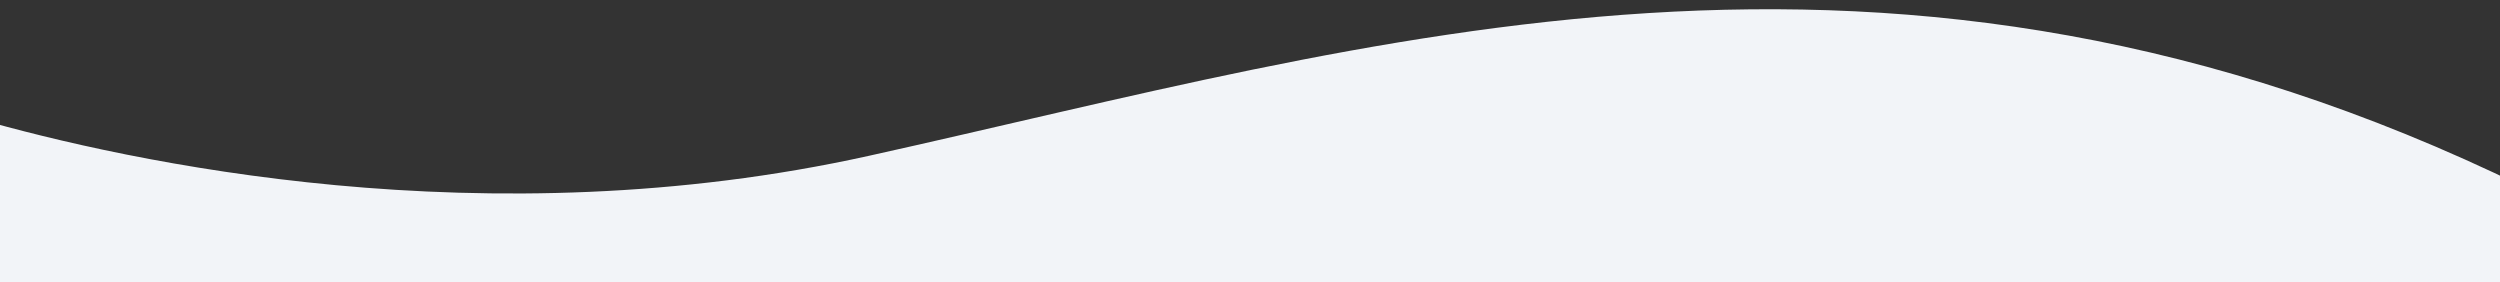 <?xml version="1.0" encoding="UTF-8" standalone="no"?>
<!-- Generator: Adobe Illustrator 21.1.0, SVG Export Plug-In . SVG Version: 6.00 Build 0)  -->

<svg
   xmlns:dc="http://purl.org/dc/elements/1.1/"
   xmlns:cc="http://creativecommons.org/ns#"
   xmlns:rdf="http://www.w3.org/1999/02/22-rdf-syntax-ns#"
   xmlns:svg="http://www.w3.org/2000/svg"
   xmlns="http://www.w3.org/2000/svg"
   xmlns:sodipodi="http://sodipodi.sourceforge.net/DTD/sodipodi-0.dtd"
   xmlns:inkscape="http://www.inkscape.org/namespaces/inkscape"
   version="1.1"
   id="Layer_1"
   x="0px"
   y="0px"
   viewBox="0 0 1347.7 152.2"
   style="enable-background:new 0 0 1347.7 152.2;"
   xml:space="preserve"
   sodipodi:docname="gray_wave.svg"
   inkscape:version="0.92.2 5c3e80d, 2017-08-06"><rect x="0" y="0" width="1347.7" height="152.2" fill="#333333" stroke="none"/><defs
     id="defs10" /><sodipodi:namedview
     pagecolor="#ffffff"
     bordercolor="#666666"
     borderopacity="1"
     objecttolerance="10"
     gridtolerance="10"
     guidetolerance="10"
     inkscape:pageopacity="0"
     inkscape:pageshadow="2"
     inkscape:window-width="1366"
     inkscape:window-height="724"
     id="namedview8"
     showgrid="false"
     inkscape:zoom="0.60442757"
     inkscape:cx="719.32178"
     inkscape:cy="50.890875"
     inkscape:window-x="0"
     inkscape:window-y="0"
     inkscape:window-maximized="1"
     inkscape:current-layer="Layer_1" /><style
     type="text/css"
     id="style2">
	.st0{fill:#000C28;}
</style><g
     id="Layer_1_1_" /><path
     class="st0"
     d="M468.4,84C262.1,129.7,69.3,87.3-12.8,63.8v14.8v65.6v14.8h1373.3v-14.8v-28.6v-14.8  C1018.3-66.3,741.6,23.5,468.4,84z"
     id="path5"
     style="fill:#f2f4f8;fill-opacity:1" /></svg>